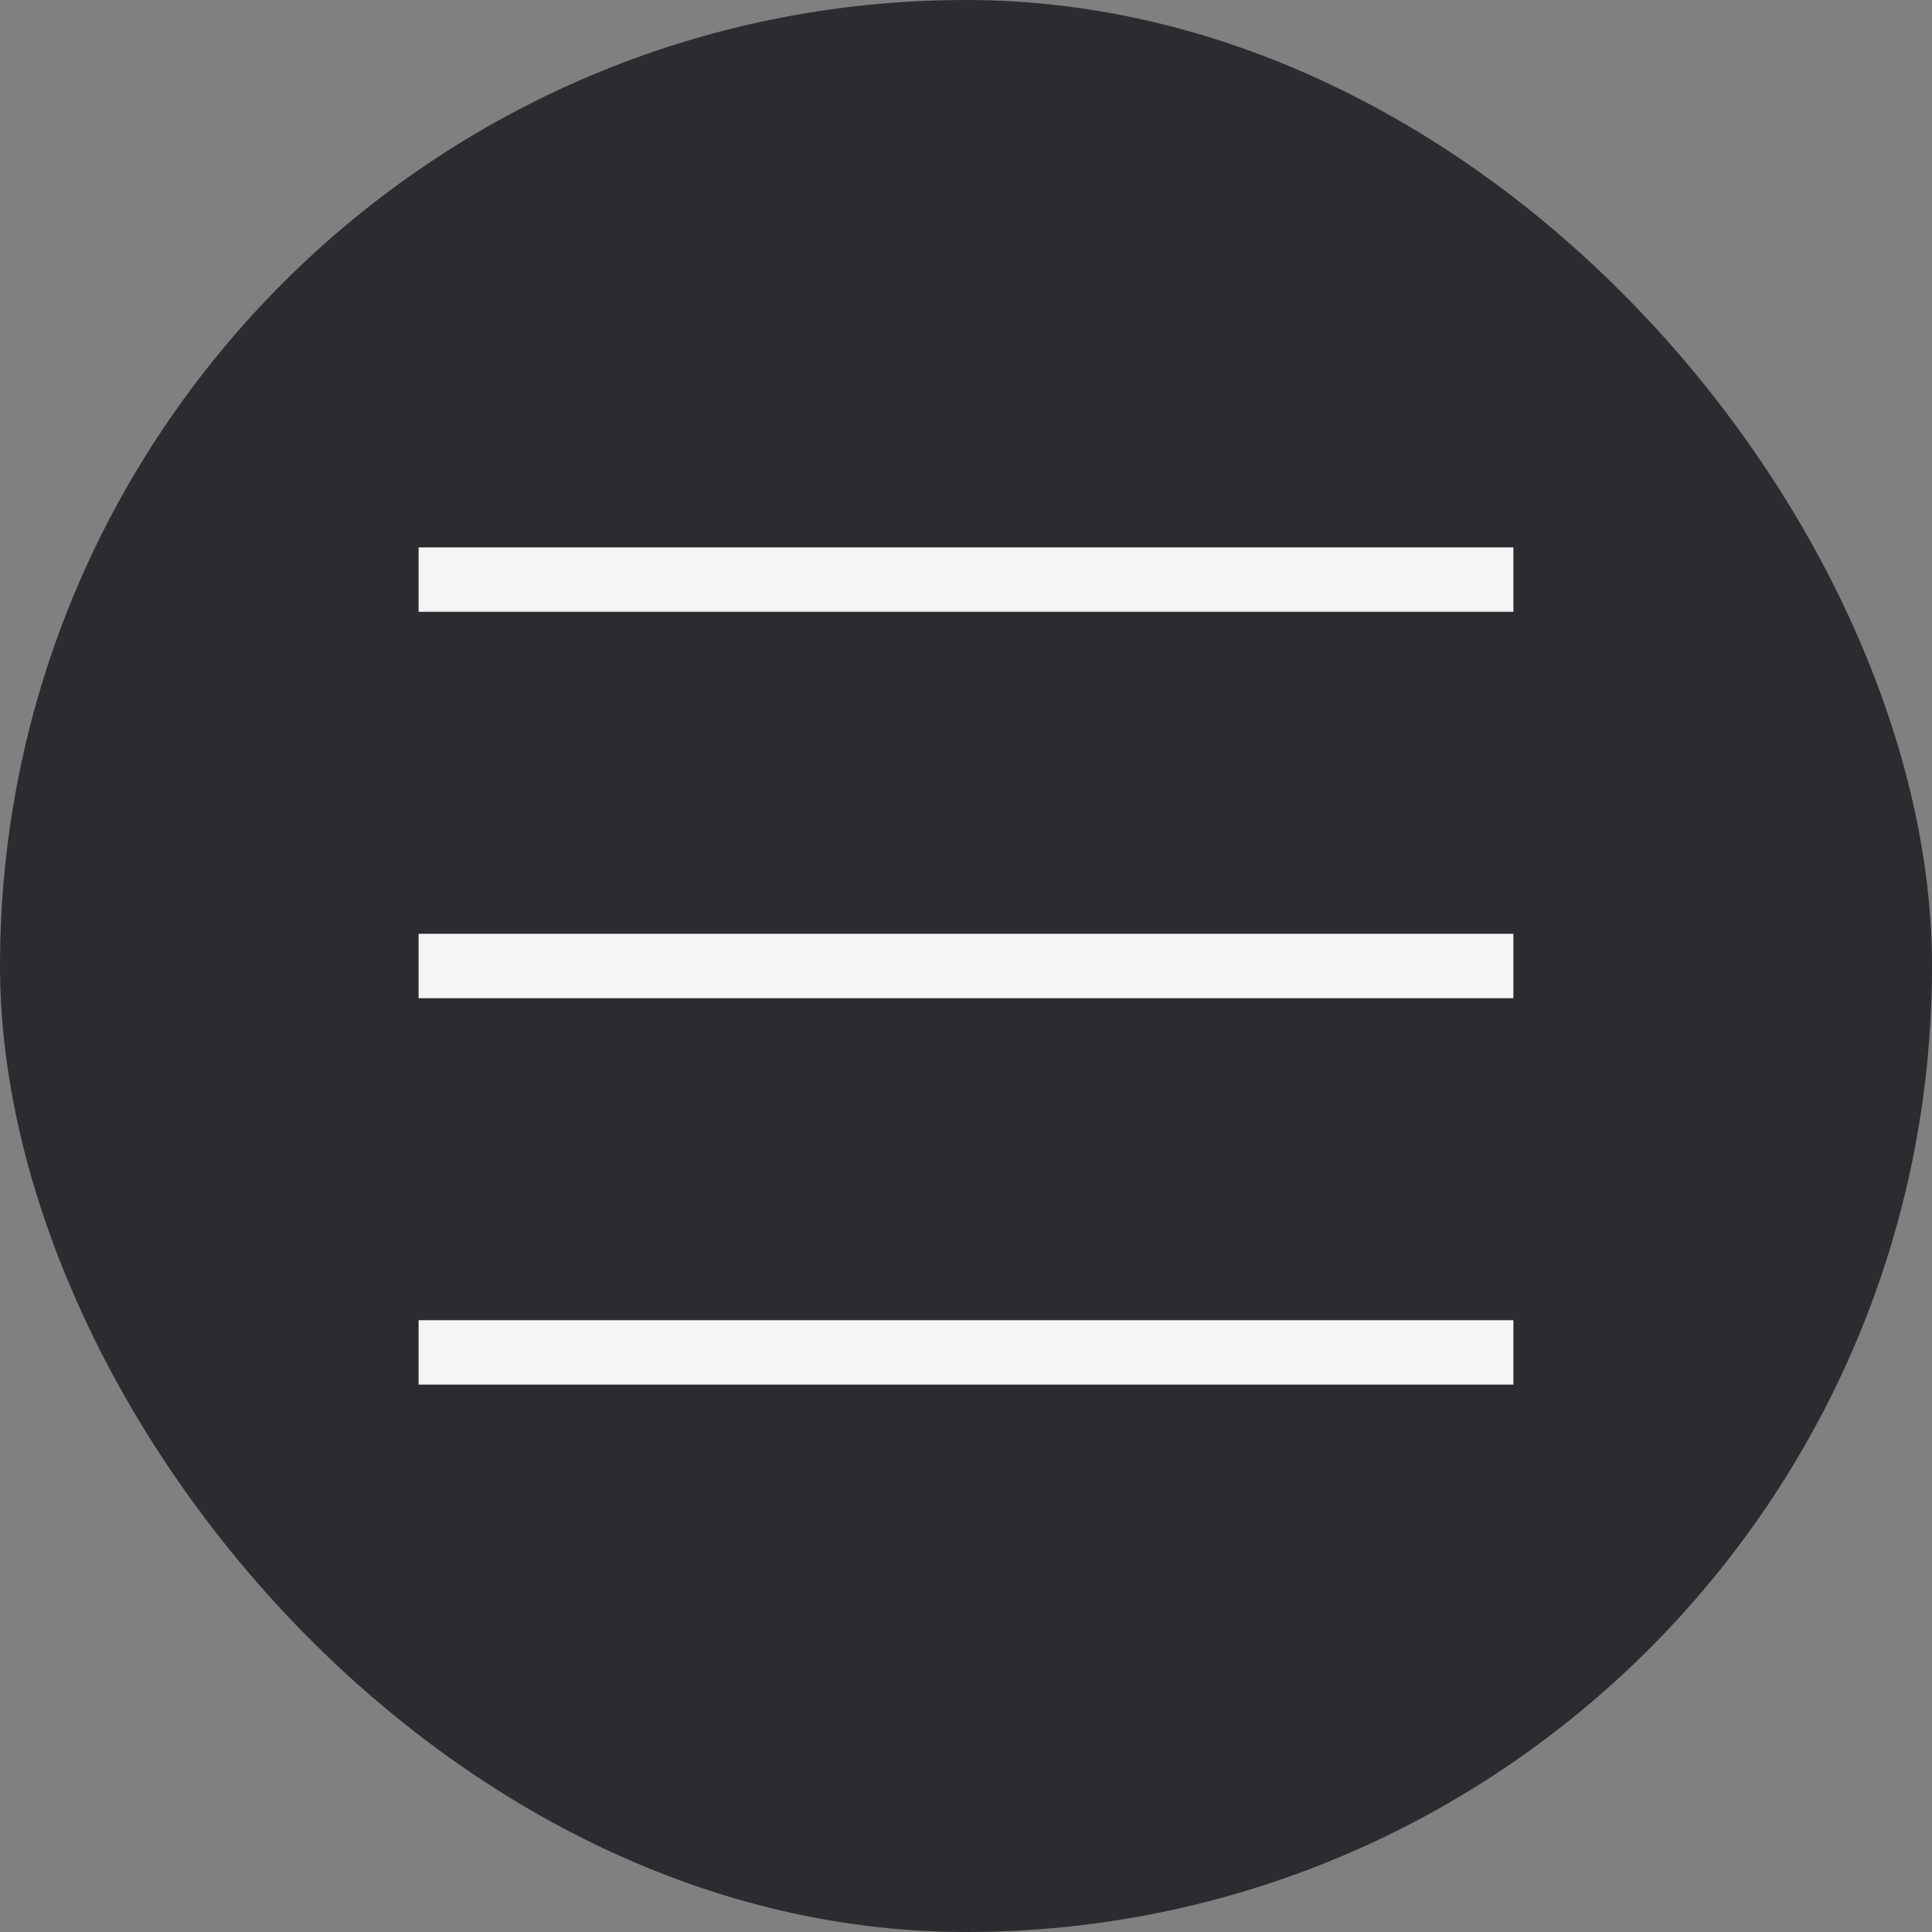 <svg width="30" height="30" viewBox="0 0 30 30" fill="none" xmlns="http://www.w3.org/2000/svg">
<rect x="0" y="0" width="30" height="30" fill="#808080" stroke="none"/>
<rect width="30" height="30" rx="15" fill="#2B2C2F"/>
<path d="M6.5 9H15H23.5" stroke="#F5F5F5"/>
<path d="M6.5 15H23.5" stroke="#F5F5F5"/>
<path d="M6.5 21H23.5" stroke="#F5F5F5"/>
</svg>
